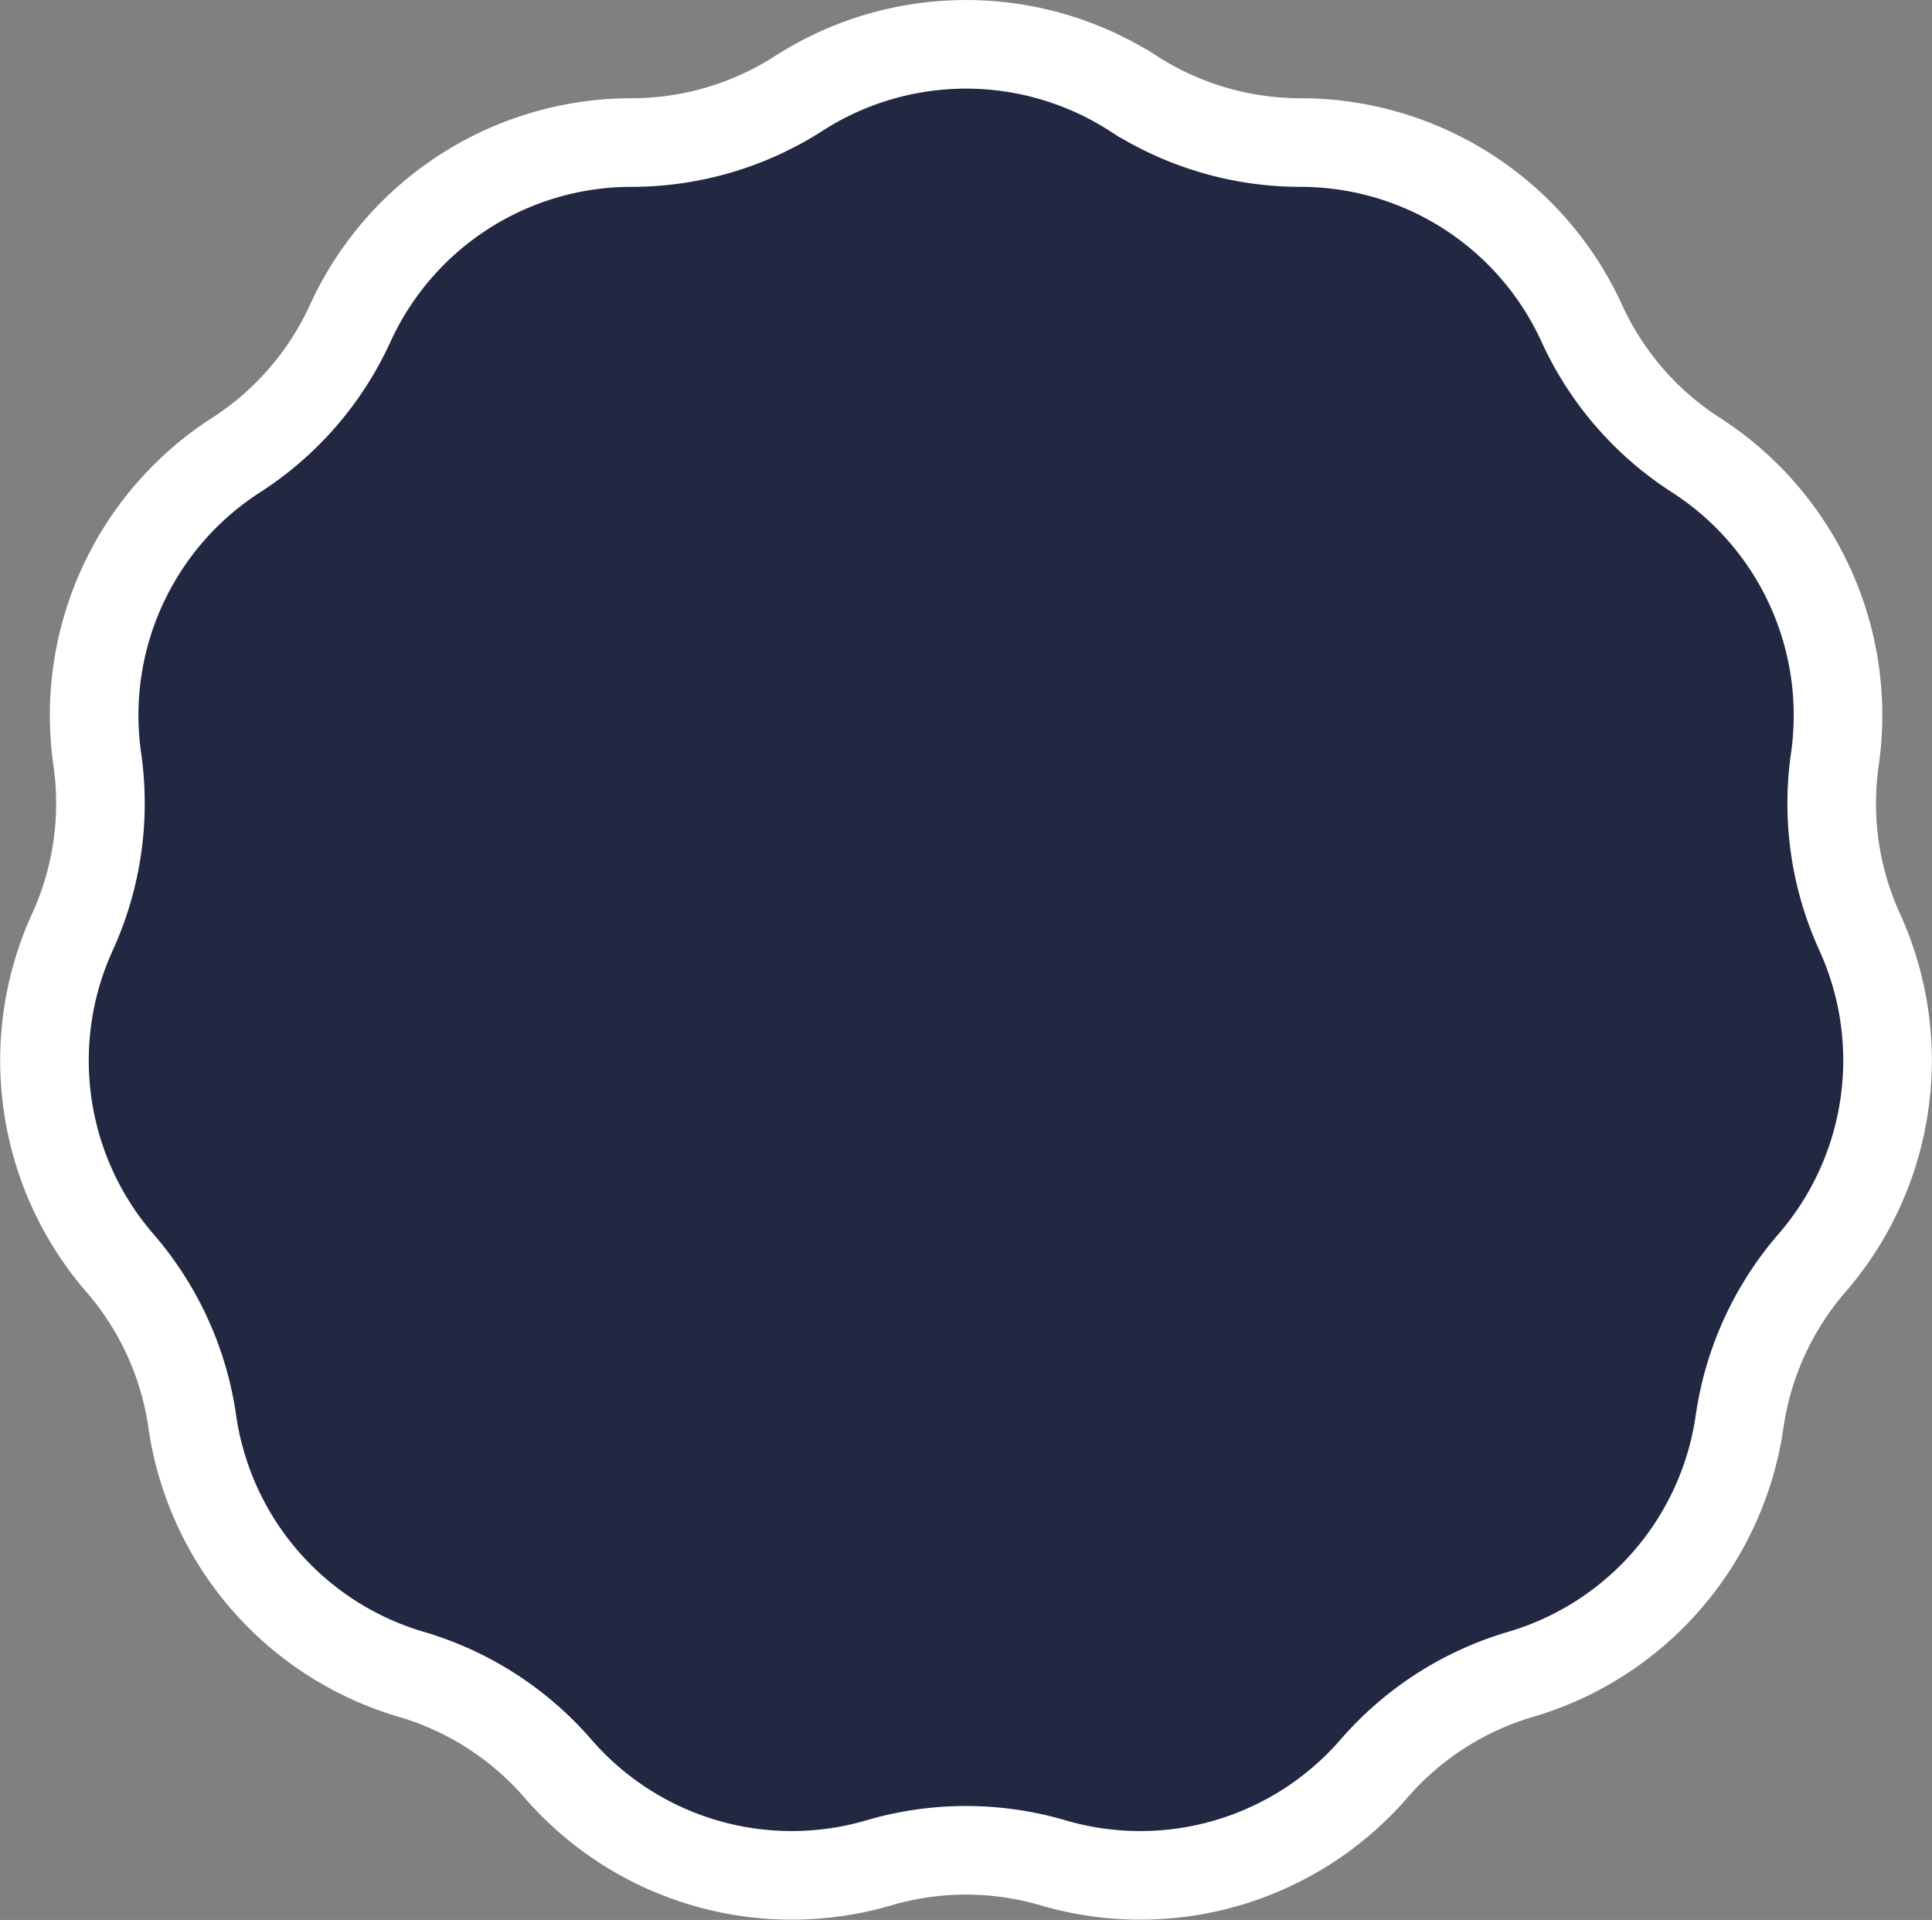 <svg xmlns="http://www.w3.org/2000/svg" width="239.899" height="238.358" viewBox="0 0 239.899 238.358">
    <rect x="0" y="0" width="239.899" height="238.358" fill="#808080" stroke="none"/>
    <g id="Layer_2" data-name="Layer 2" transform="translate(5.517 5.497)">
        <g id="Layer_1" data-name="Layer 1" transform="translate(0.003 0.003)">
            <path id="Caminho_58" data-name="Caminho 58" d="M135.2,6.1h0a38.406,38.406,0,0,0,20.763,6.1h0A38.4,38.4,0,0,1,190.9,34.651l0,0A38.421,38.421,0,0,0,205.072,51h0a38.411,38.411,0,0,1,17.25,37.774h0a38.371,38.371,0,0,0,3.07,21.419h0a38.416,38.416,0,0,1-5.911,41.108h0a38.41,38.41,0,0,0-8.991,19.683h0A38.411,38.411,0,0,1,183.3,202.37h0a38.416,38.416,0,0,0-18.205,11.7h0a38.416,38.416,0,0,1-39.849,11.7h0a38.391,38.391,0,0,0-21.638,0h0a38.411,38.411,0,0,1-39.844-11.7h0a38.415,38.415,0,0,0-18.205-11.7h0a38.411,38.411,0,0,1-27.2-31.385h0A38.366,38.366,0,0,0,9.371,151.3h0a38.4,38.4,0,0,1-5.886-41.107h0a38.461,38.461,0,0,0,3.08-21.419h0A38.411,38.411,0,0,1,23.8,51h0a38.406,38.406,0,0,0,14.17-16.354h0A38.4,38.4,0,0,1,72.908,12.2h0A38.416,38.416,0,0,0,93.671,6.1l0,0a38.421,38.421,0,0,1,41.525,0Z" transform="translate(-0.003 -0.003)" fill="#222842" stroke="#fff" stroke-width="11" />
        </g>
    </g>
</svg>
